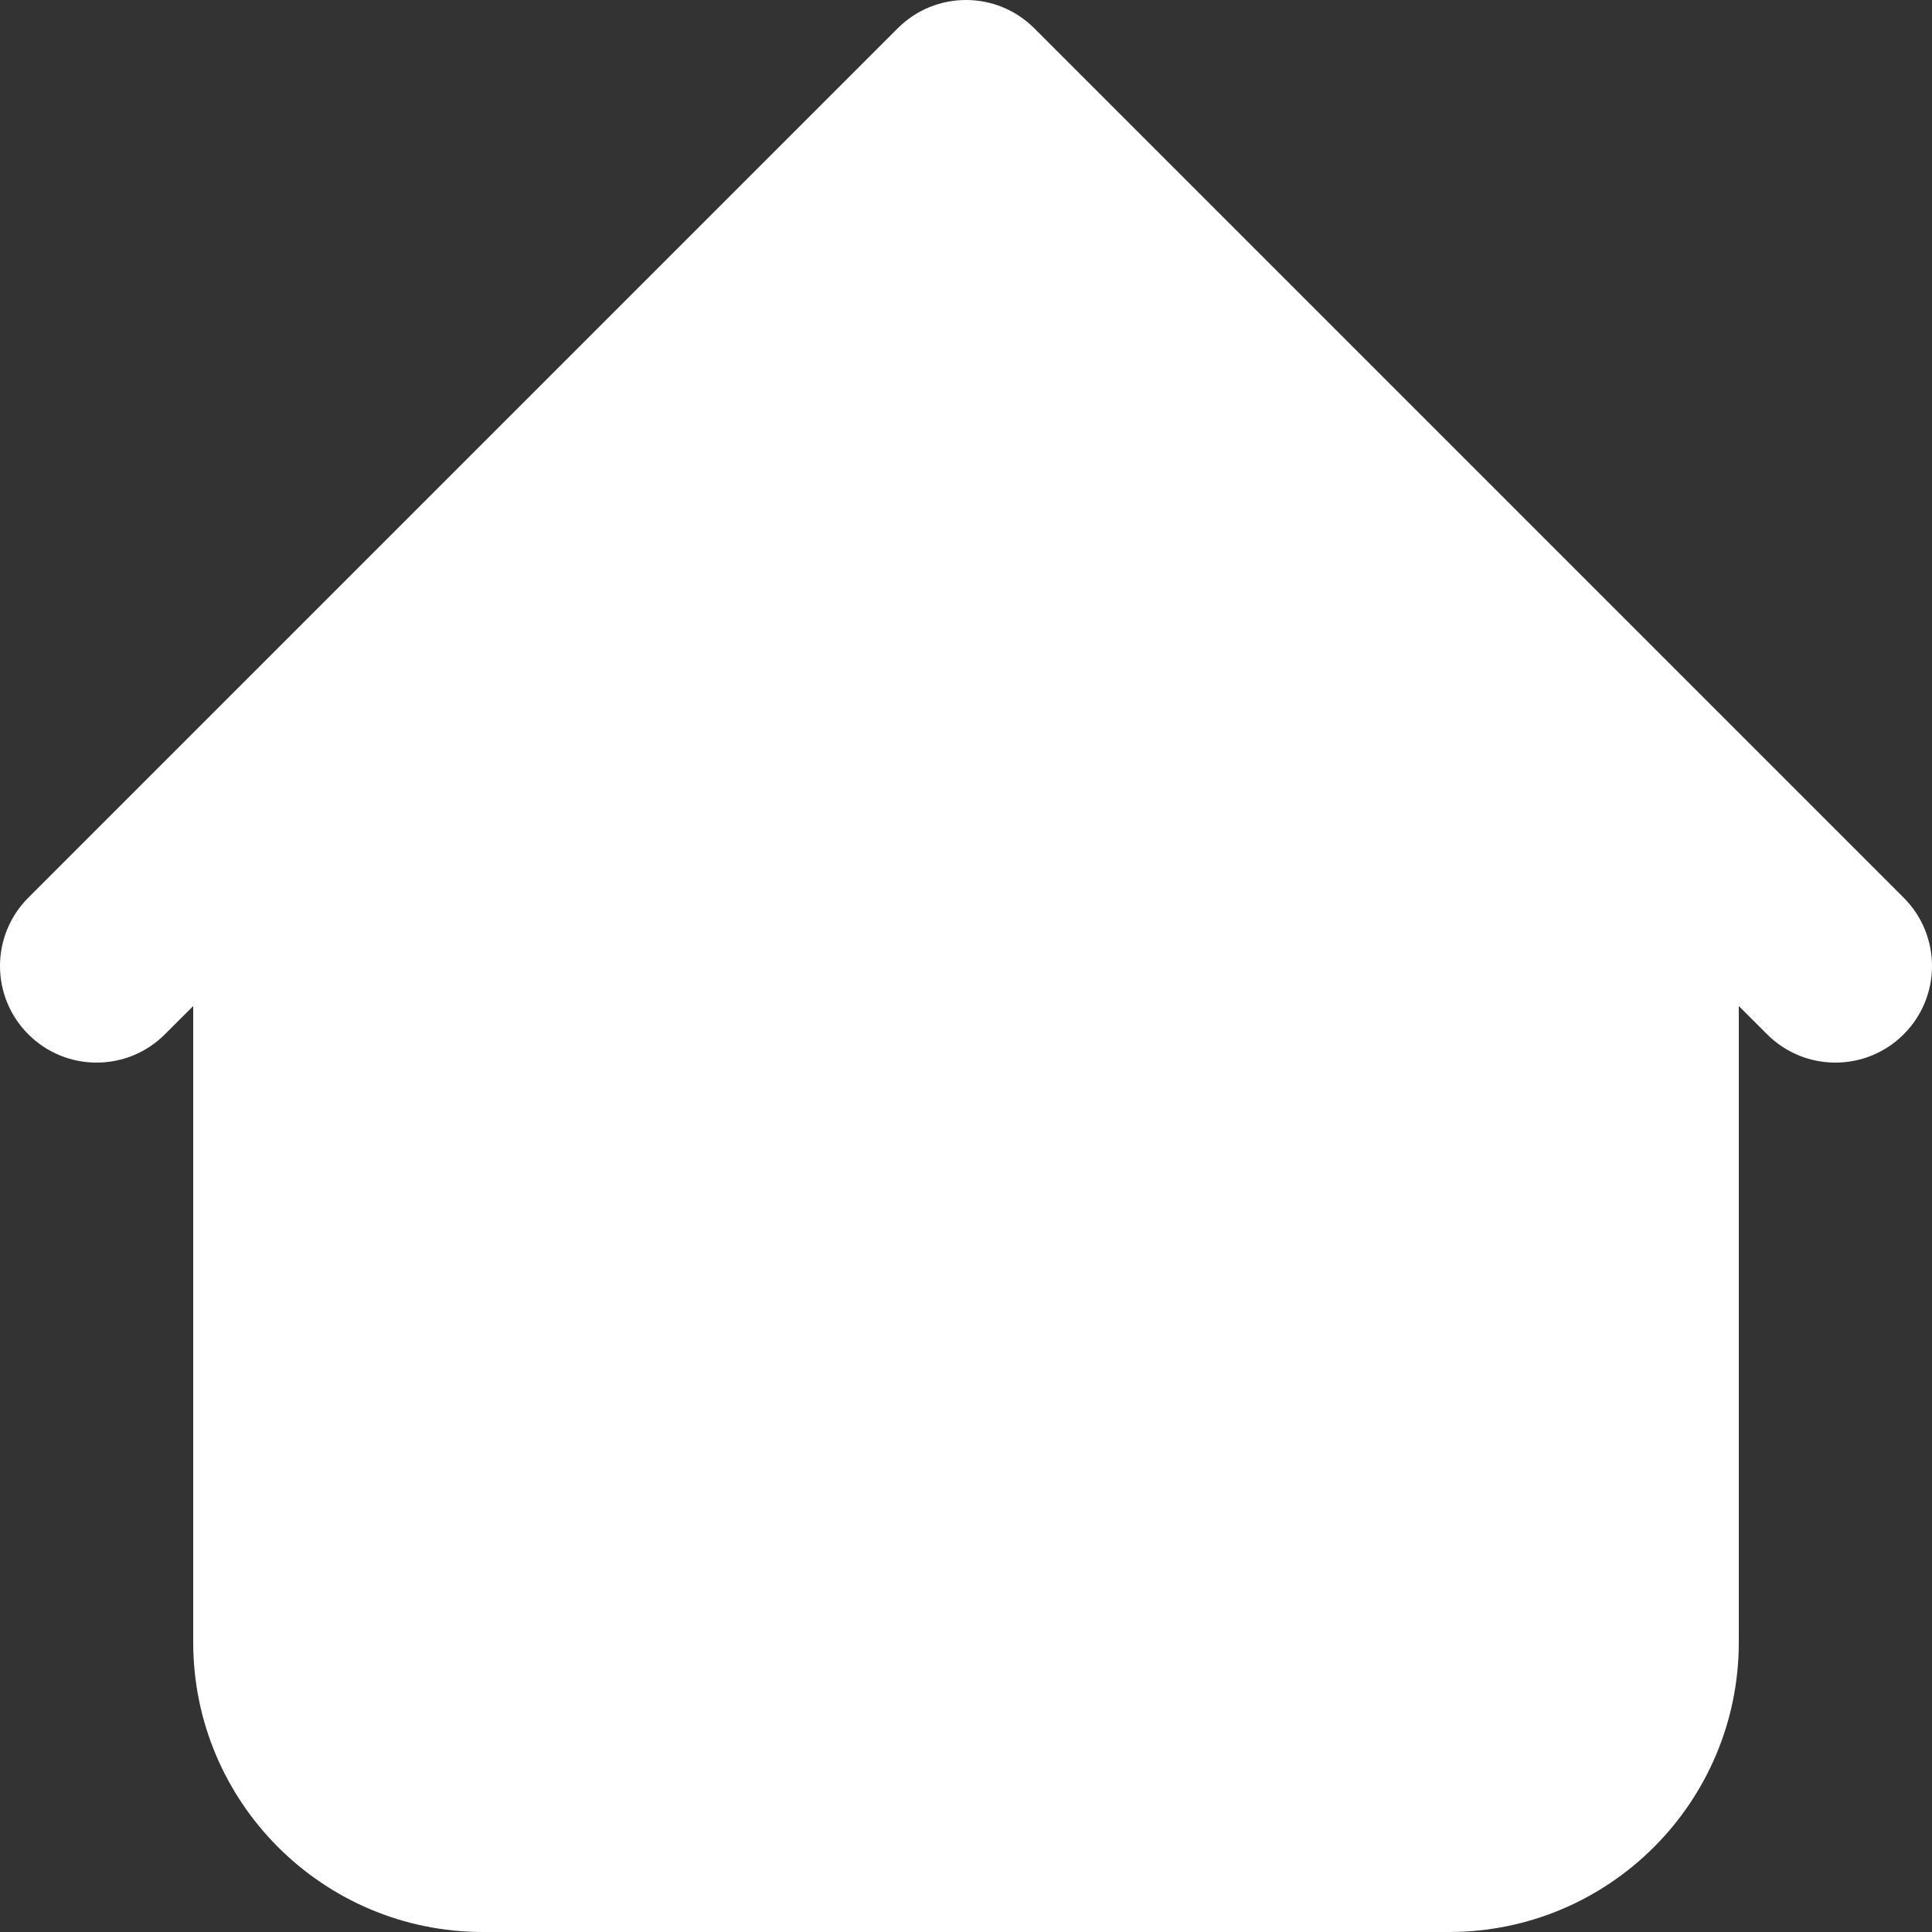 <svg width="26" height="26" viewBox="0 0 26 26" fill="none" xmlns="http://www.w3.org/2000/svg">
<rect x="0" y="0" width="26" height="26" fill="#333333" stroke="none"/>
<path d="M13.919 0.381C13.412 -0.127 12.588 -0.127 12.081 0.381L0.381 12.081C-0.127 12.588 -0.127 13.412 0.381 13.919C0.888 14.427 1.712 14.427 2.219 13.919L2.6 13.539V22.1C2.6 24.254 4.346 26 6.5 26H19.5C21.654 26 23.4 24.254 23.4 22.1V13.539L23.781 13.919C24.288 14.427 25.112 14.427 25.619 13.919C26.127 13.412 26.127 12.588 25.619 12.081L13.919 0.381Z" fill="white"/>
</svg>
